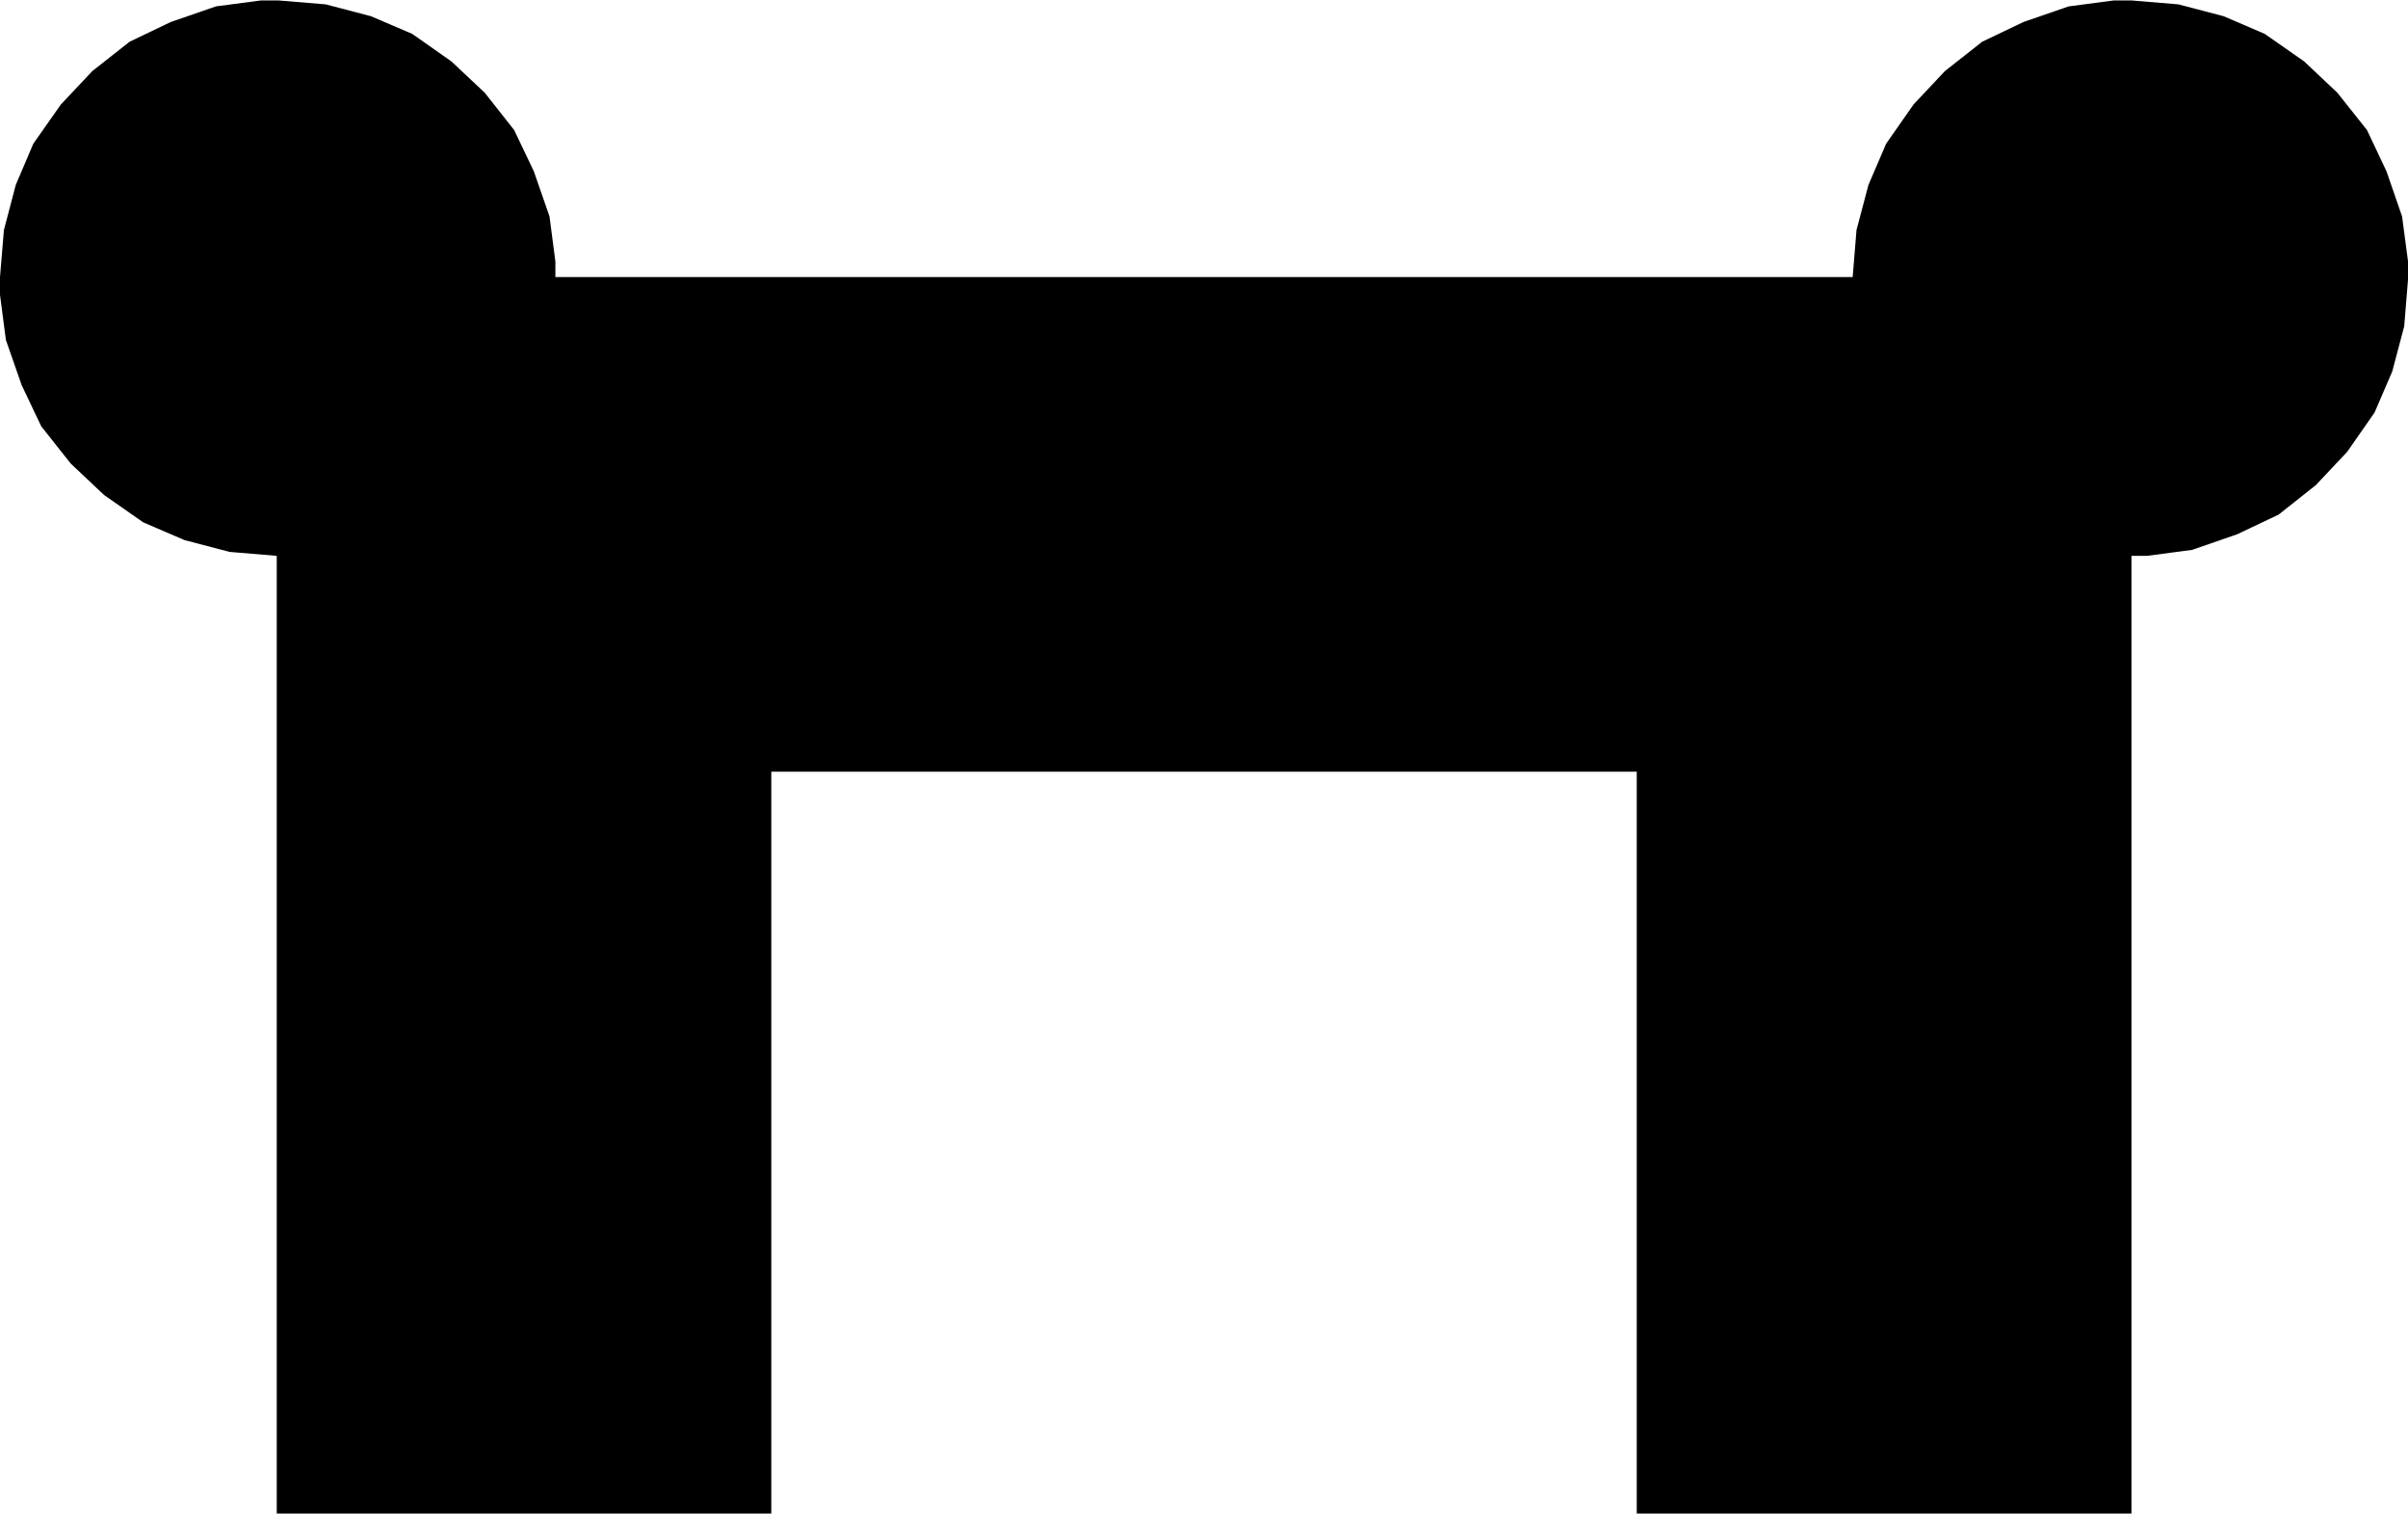 <?xml version="1.0" encoding="UTF-8" standalone="no"?>
<!-- Created with Inkscape (http://www.inkscape.org/) -->

<svg
   version="1.1"
   id="svg2"
   xml:space="preserve"
   width="14.72"
   height="9.253"
   viewBox="0 0 14.72 9.253"
   xmlns="http://www.w3.org/2000/svg"
   xmlns:svg="http://www.w3.org/2000/svg"><defs
     id="defs6" /><g
     id="g8"
     transform="matrix(1.333,0,0,-1.333,0,9.253)"><g
       id="g10"
       transform="scale(0.1)"><path
         d="m 12.777,69.394 2.164,-0.18 2.07,-0.543 1.891,-0.809 1.797,-1.262 1.531,-1.438 1.348,-1.711 0.902,-1.891 0.719,-2.07 0.27,-2.07 V 56.707 h 59.492 l 0.176,2.156 0.547,2.07 0.812,1.891 1.258,1.801 1.434,1.527 1.711,1.348 1.895,0.906 2.07,0.715 2.07,0.273 h 0.812 l 2.156,-0.18 2.071,-0.543 1.882,-0.809 1.809,-1.262 1.524,-1.438 1.359,-1.711 0.894,-1.891 0.715,-2.07 0.274,-2.07 V 56.707 56.613 l -0.176,-2.16 -0.547,-2.07 -0.812,-1.887 -1.258,-1.805 -1.438,-1.527 -1.707,-1.352 -1.894,-0.898 -2.071,-0.719 -2.07,-0.273 H 97.746 V 0 H 75.059 V 34.023 H 35.371 V 0 H 12.691 V 43.922 L 10.531,44.102 8.461,44.645 6.57,45.457 4.77,46.715 3.242,48.156 1.891,49.863 0.992,51.754 0.27,53.824 0,55.895 v 0.719 0.094 l 0.18,2.156 0.543,2.07 0.805,1.891 1.266,1.801 1.438,1.527 1.711,1.348 1.891,0.906 2.07,0.715 2.07,0.273 h 0.805"
         style="fill:#000000;fill-opacity:1;fill-rule:nonzero;stroke:none"
         id="path12" /></g></g></svg>

